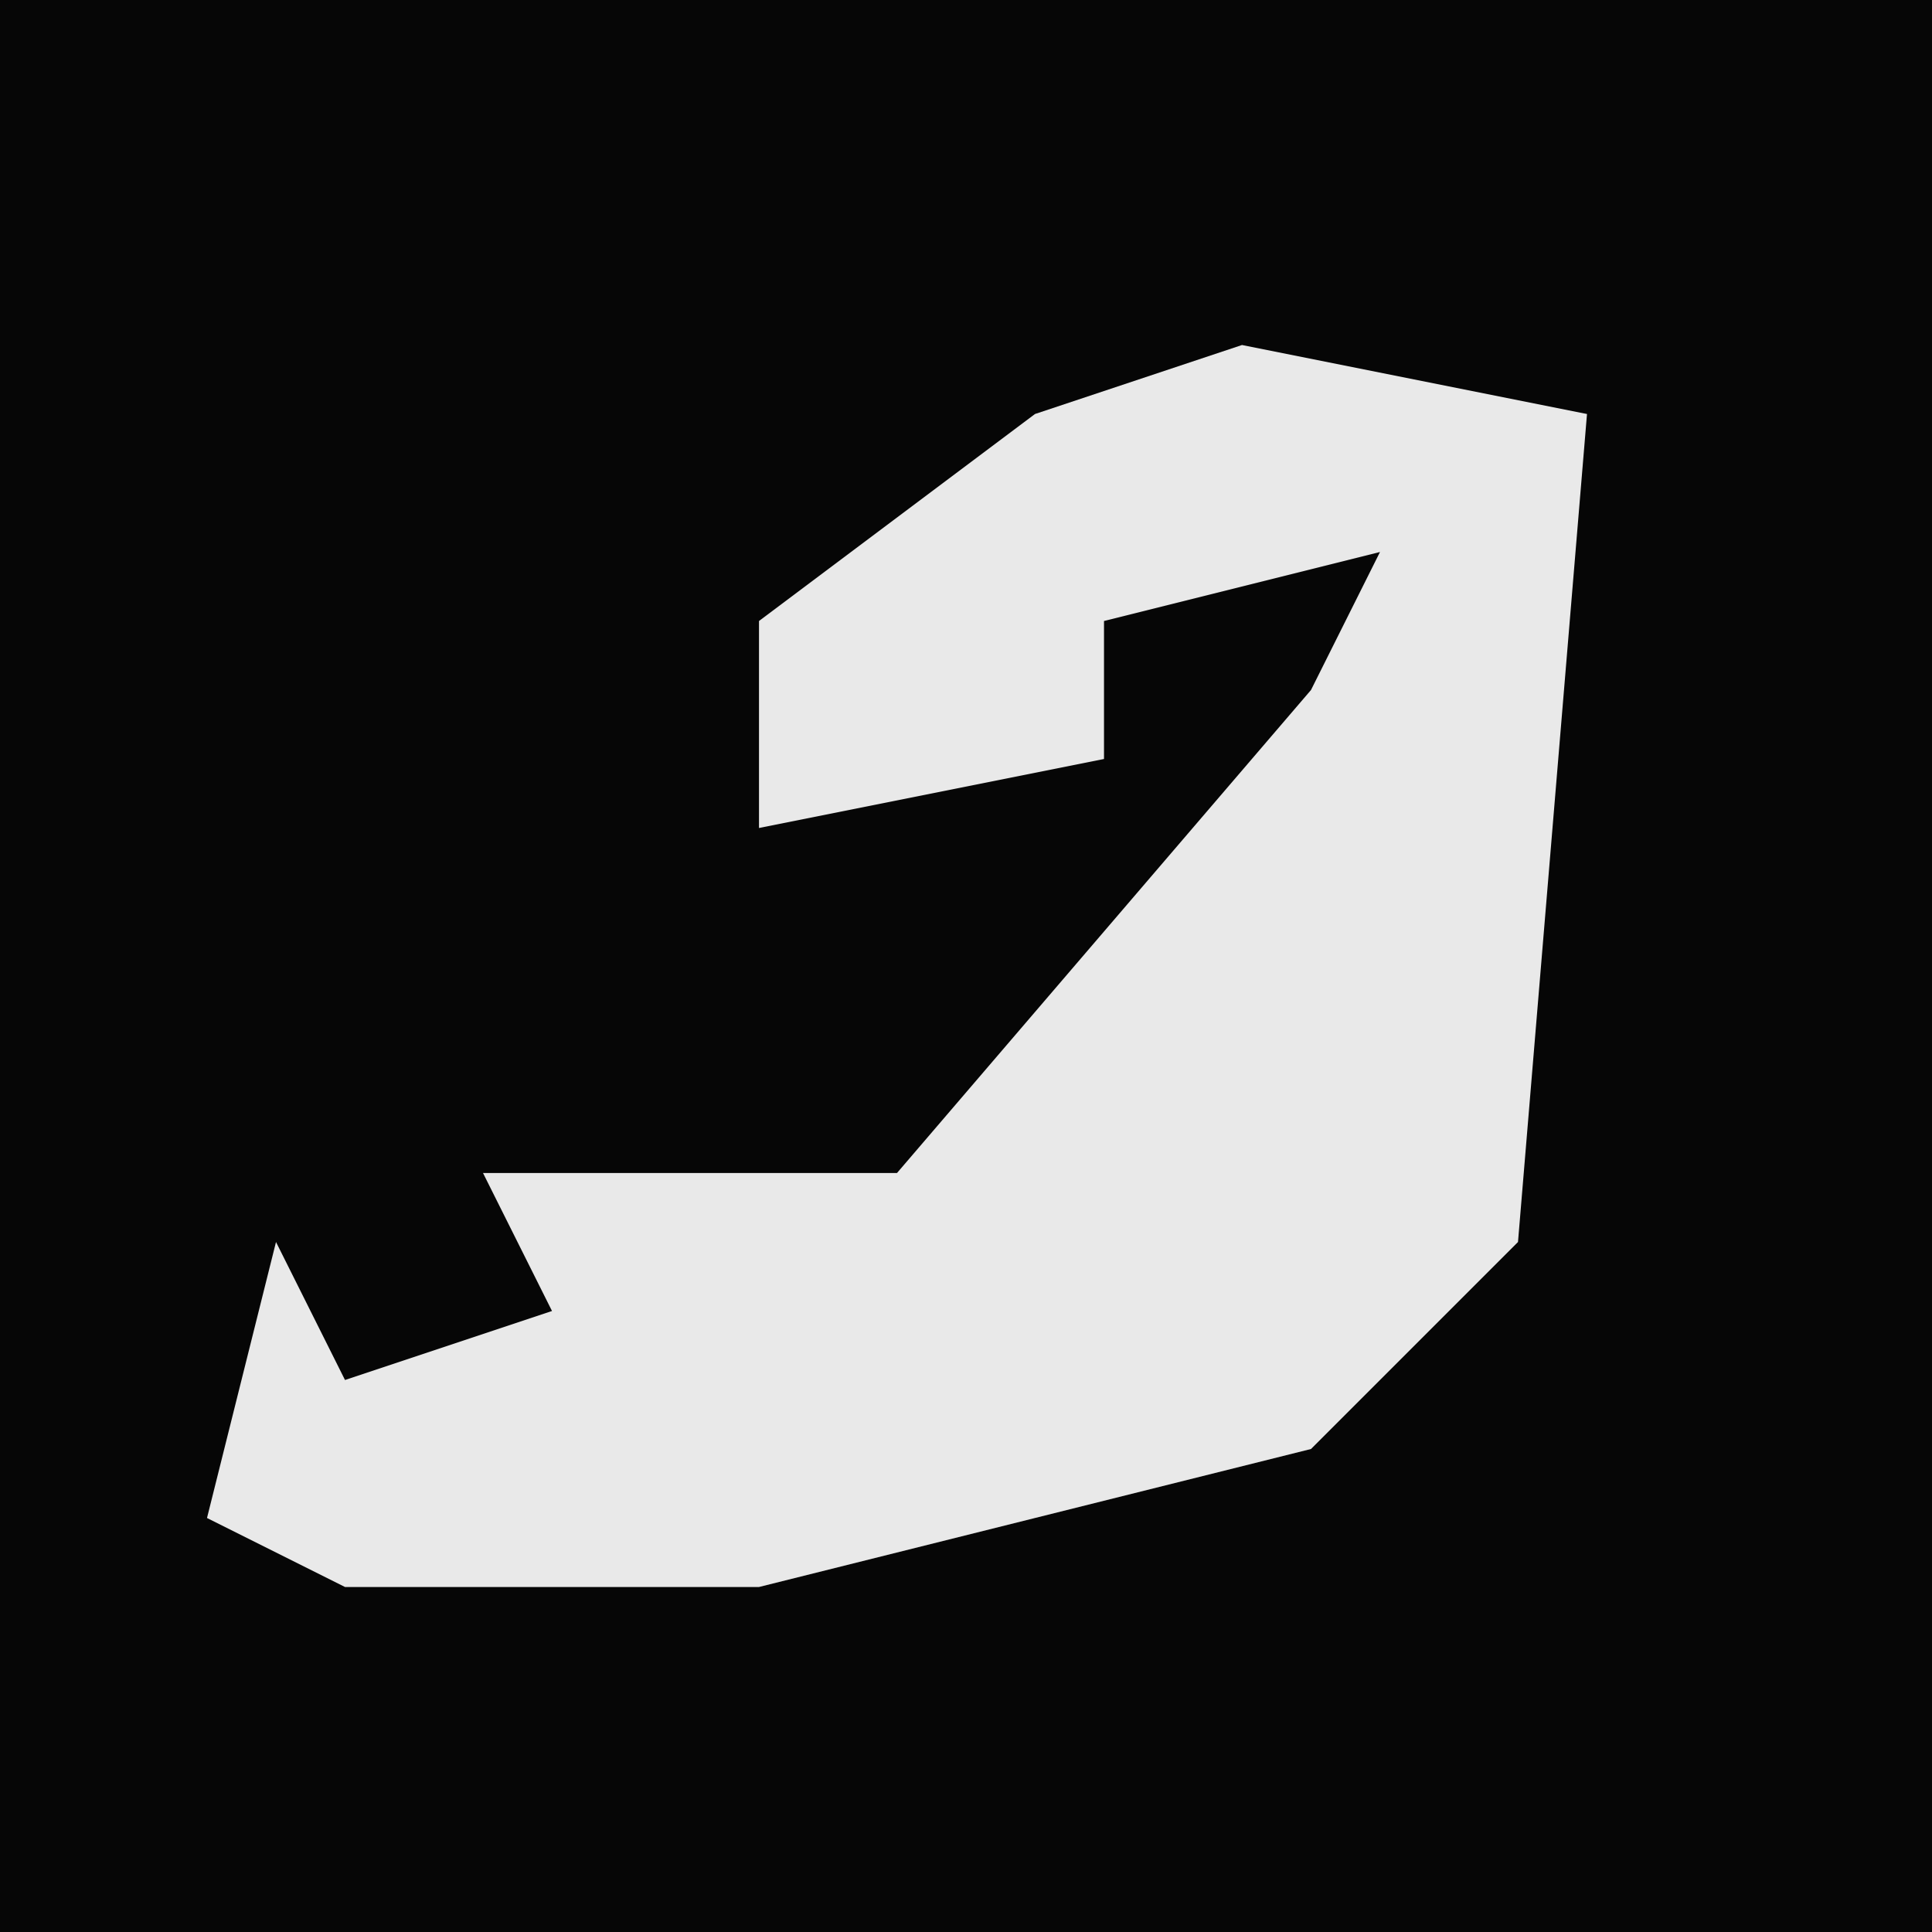 <?xml version="1.0" encoding="UTF-8"?>
<svg version="1.1" xmlns="http://www.w3.org/2000/svg" width="28" height="28">
<path d="M0,0 L28,0 L28,28 L0,28 Z " fill="#060606" transform="translate(0,0)"/>
<path d="M0,0 L5,1 L4,13 L1,16 L-7,18 L-13,18 L-15,17 L-14,13 L-13,15 L-10,14 L-11,12 L-5,12 L1,5 L2,3 L-2,4 L-2,6 L-7,7 L-7,4 L-3,1 Z " fill="#E9E9E9" transform="translate(18,5)"/>
</svg>
